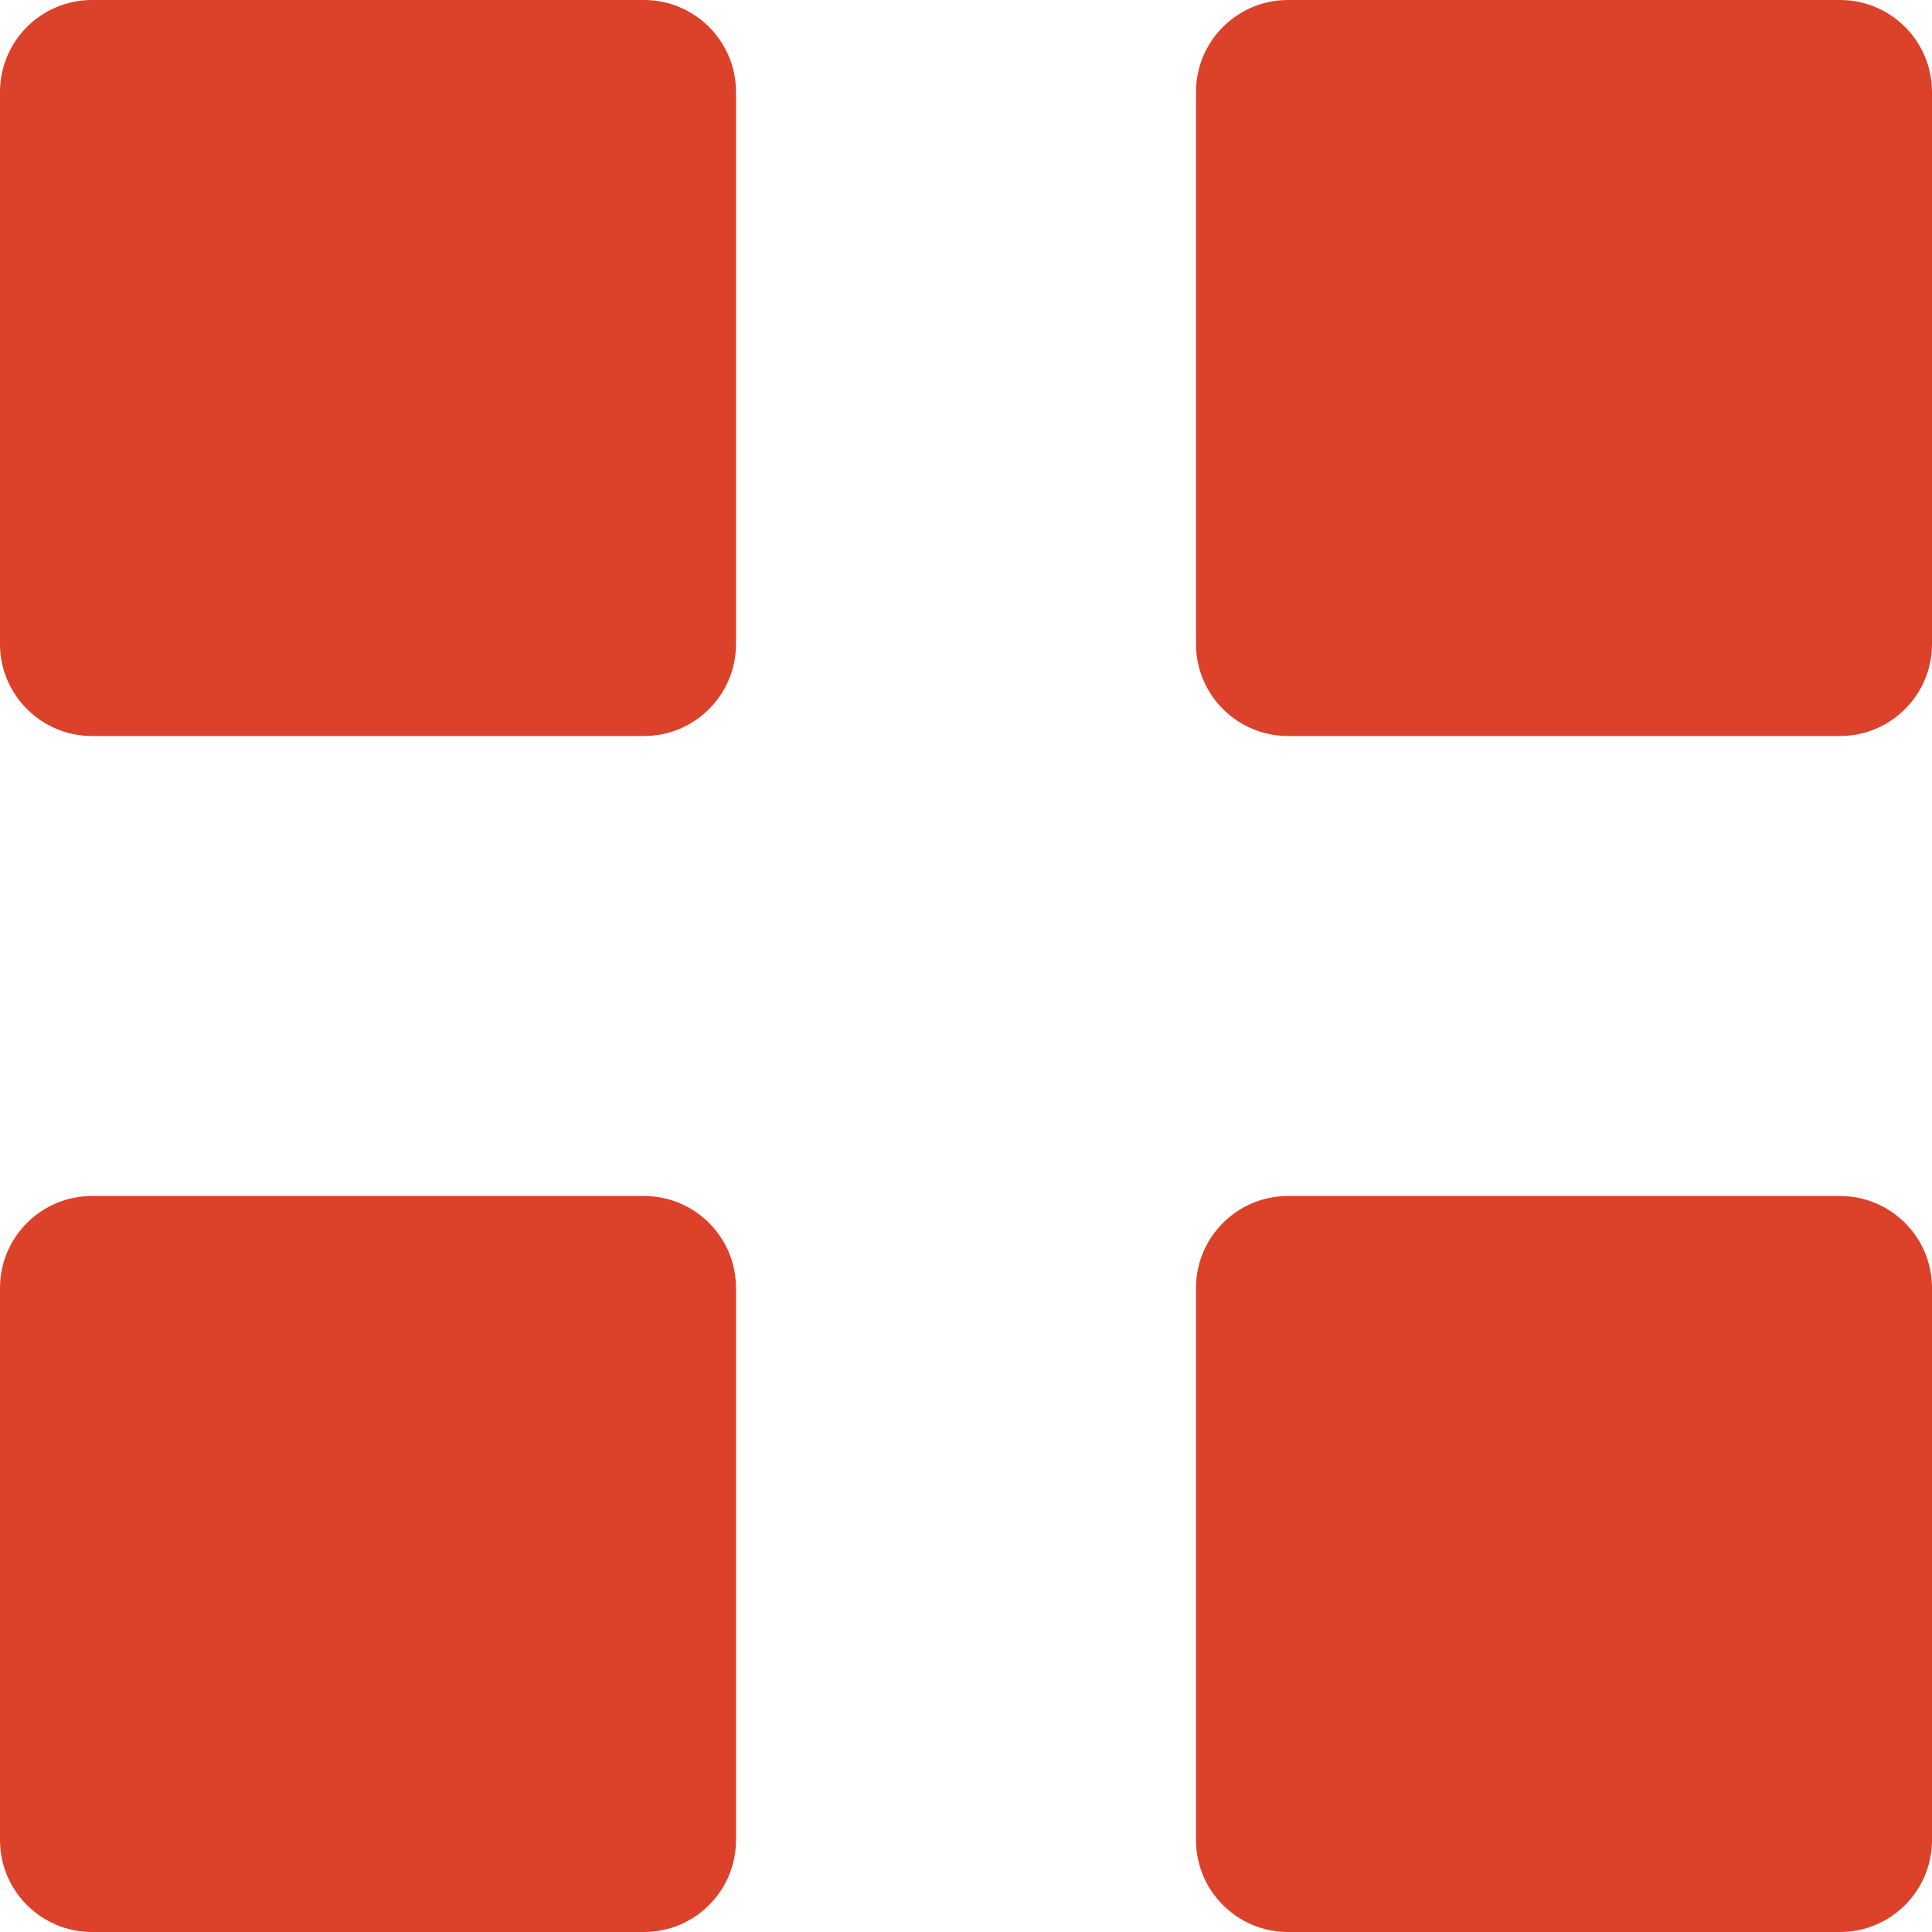 <svg xmlns="http://www.w3.org/2000/svg" xmlns:xlink="http://www.w3.org/1999/xlink" preserveAspectRatio="xMidYMid" width="84" height="84" viewBox="0 0 84 84">
  <defs>
    <style>
      .cls-1 {
        fill: #dc4129;
        fill-rule: evenodd;
      }
    </style>
  </defs>
  <path d="M80.000,84.000 L56.000,84.000 C53.791,84.000 52.000,82.209 52.000,80.000 L52.000,56.000 C52.000,53.791 53.791,52.000 56.000,52.000 L80.000,52.000 C82.209,52.000 84.000,53.791 84.000,56.000 L84.000,80.000 C84.000,82.209 82.209,84.000 80.000,84.000 ZM80.000,32.000 L56.000,32.000 C53.791,32.000 52.000,30.209 52.000,28.000 L52.000,4.000 C52.000,1.791 53.791,-0.000 56.000,-0.000 L80.000,-0.000 C82.209,-0.000 84.000,1.791 84.000,4.000 L84.000,28.000 C84.000,30.209 82.209,32.000 80.000,32.000 ZM28.000,84.000 L4.000,84.000 C1.791,84.000 -0.000,82.209 -0.000,80.000 L-0.000,56.000 C-0.000,53.791 1.791,52.000 4.000,52.000 L28.000,52.000 C30.209,52.000 32.000,53.791 32.000,56.000 L32.000,80.000 C32.000,82.209 30.209,84.000 28.000,84.000 ZM28.000,32.000 L4.000,32.000 C1.791,32.000 -0.000,30.209 -0.000,28.000 L-0.000,4.000 C-0.000,1.791 1.791,-0.000 4.000,-0.000 L28.000,-0.000 C30.209,-0.000 32.000,1.791 32.000,4.000 L32.000,28.000 C32.000,30.209 30.209,32.000 28.000,32.000 Z" class="cls-1"/>
</svg>
